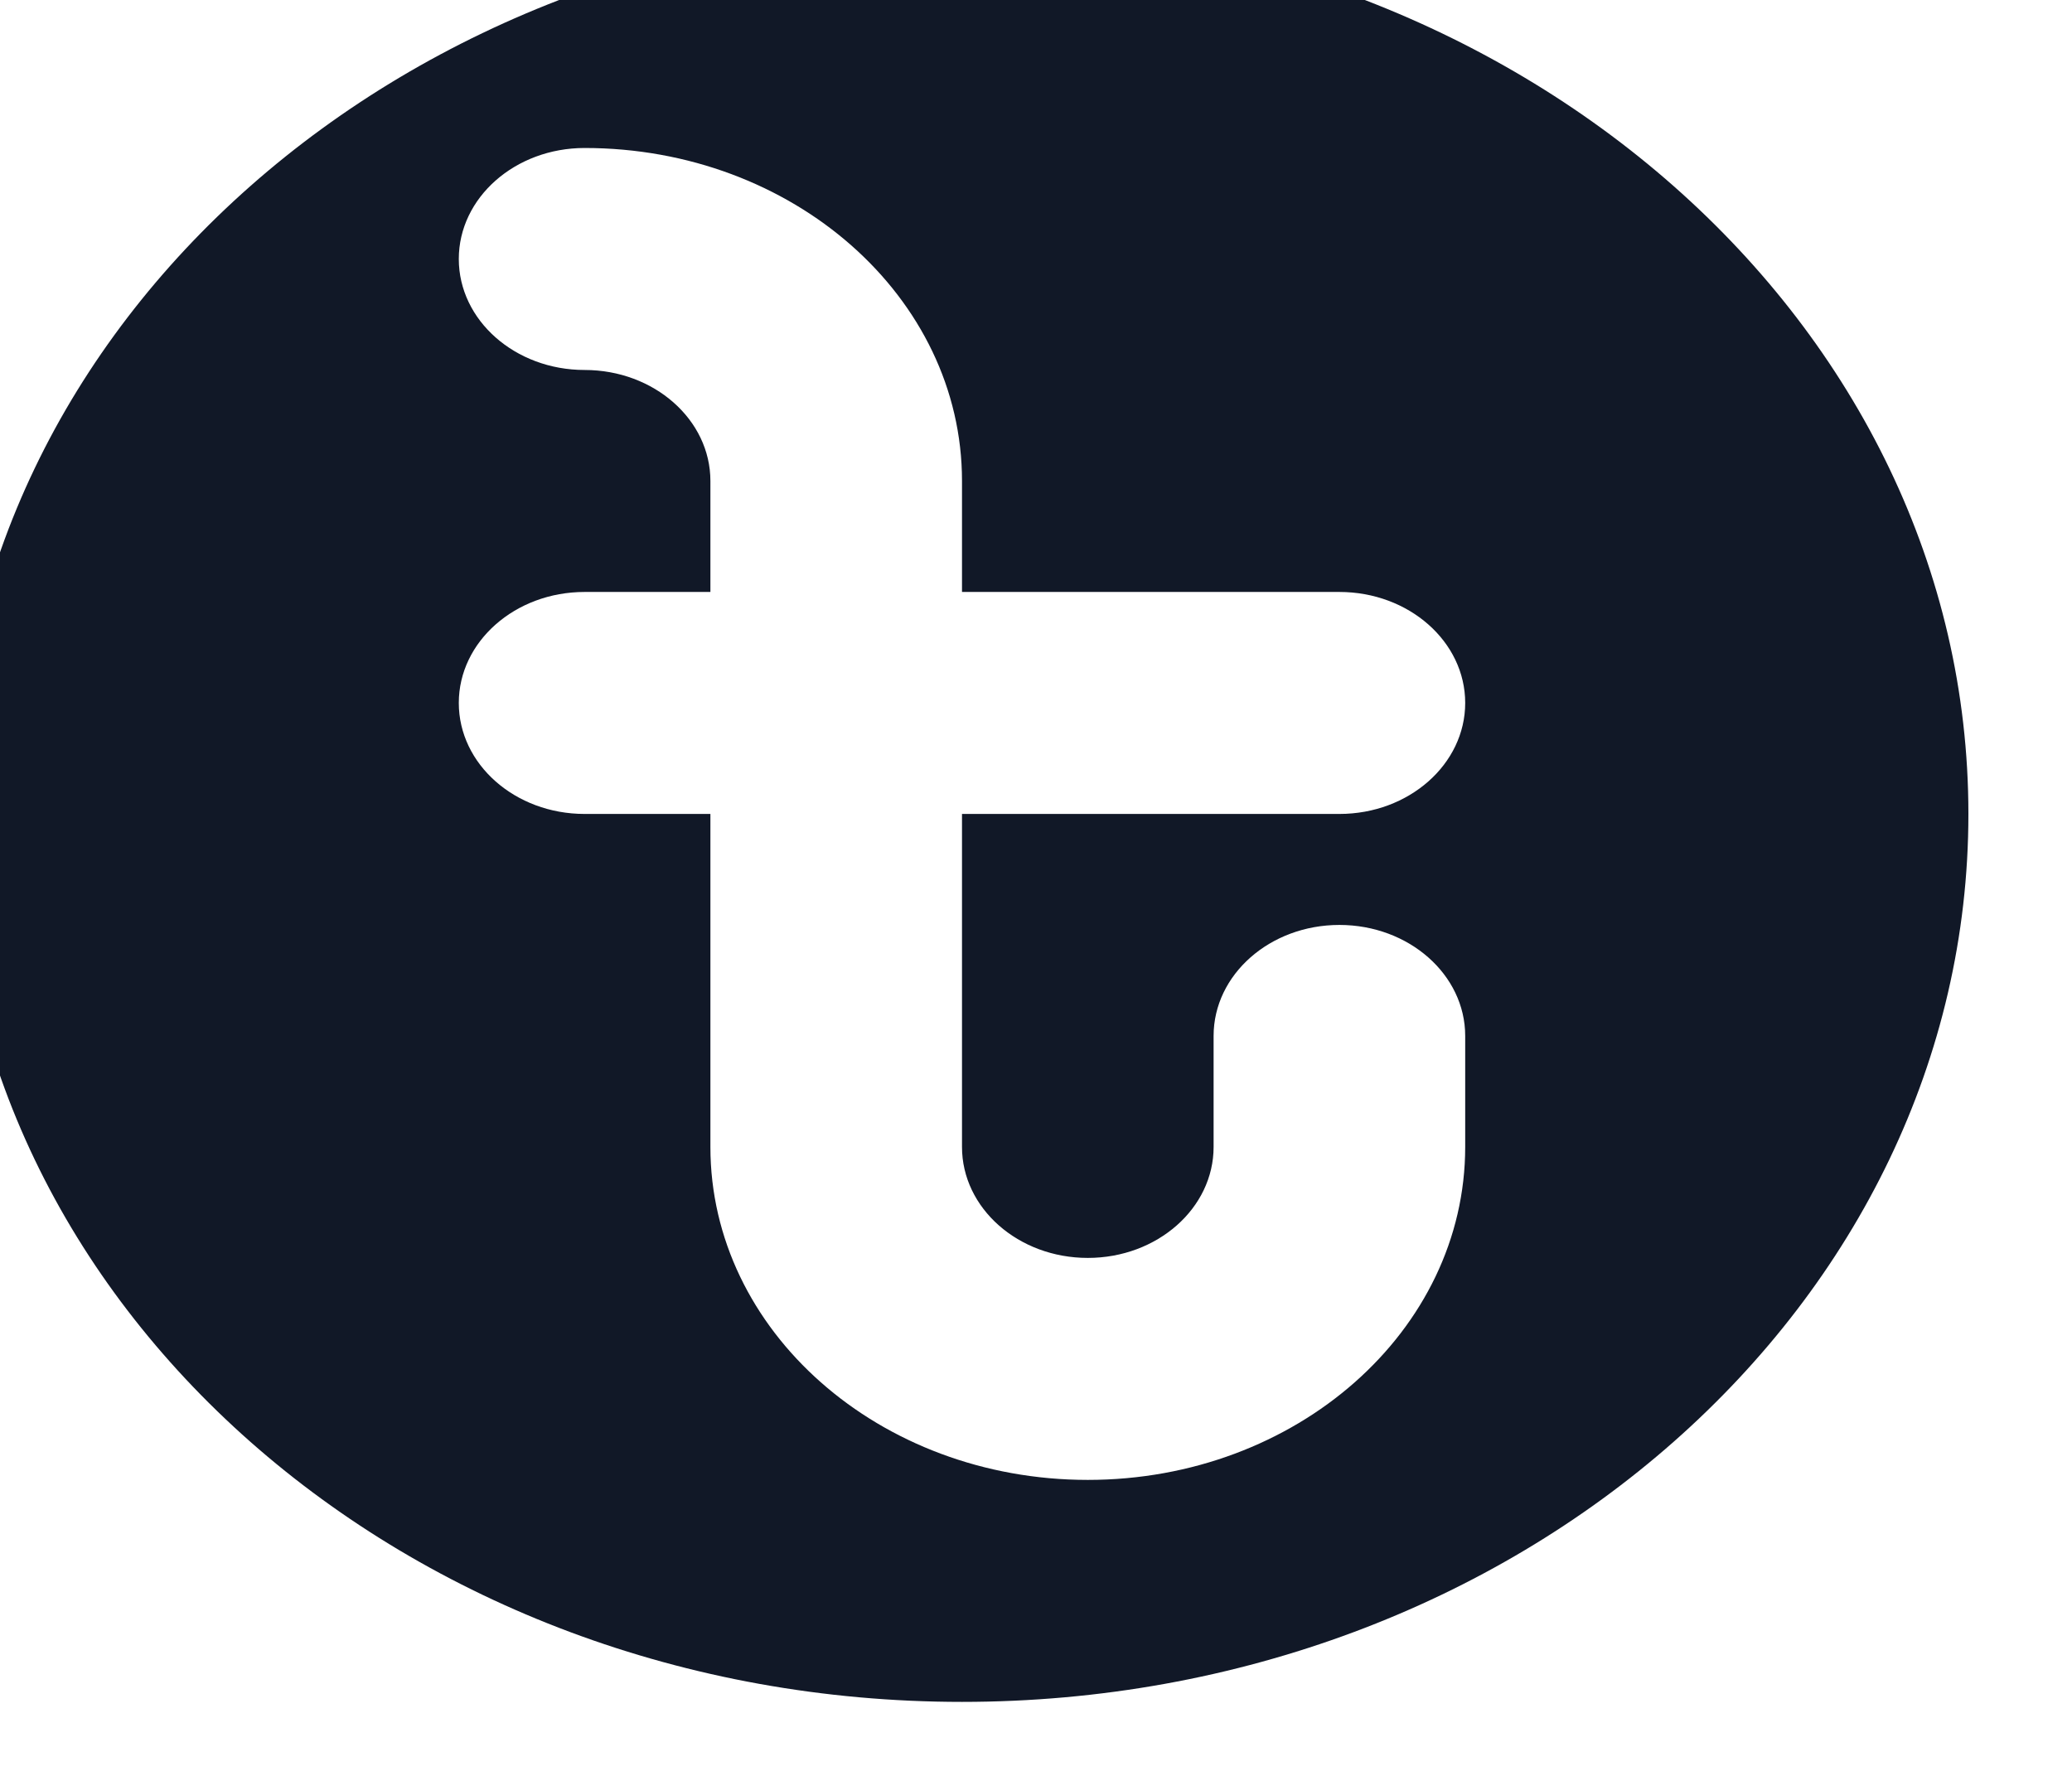 <svg width="28" height="24" viewBox="0 0 28 24" fill="none" xmlns="http://www.w3.org/2000/svg" xmlns:xlink="http://www.w3.org/1999/xlink">
<path d="M13,23C20.511,23 26.6,17.627 26.6,11C26.6,4.373 20.511,-1 13,-1C5.489,-1 -0.6,4.373 -0.6,11C-0.6,17.627 5.489,23 13,23ZM7.9,2C6.961,2 6.2,2.672 6.2,3.5C6.2,4.328 6.961,5 7.9,5C8.839,5 9.6,5.672 9.6,6.5L9.6,8L7.9,8C6.961,8 6.2,8.672 6.2,9.5C6.2,10.328 6.961,11 7.9,11L9.6,11L9.6,15.5C9.6,17.985 11.883,20 14.7,20C17.517,20 19.8,17.985 19.8,15.5L19.8,14C19.8,13.172 19.039,12.5 18.1,12.5C17.161,12.5 16.4,13.172 16.4,14L16.4,15.5C16.4,16.328 15.639,17 14.7,17C13.761,17 13,16.328 13,15.5L13,11L18.1,11C19.039,11 19.8,10.328 19.8,9.5C19.8,8.672 19.039,8 18.1,8L13,8L13,6.5C13,4.015 10.717,2 7.9,2Z" clip-rule="evenodd" fill-rule="evenodd" fill="#111827"/>
</svg>
